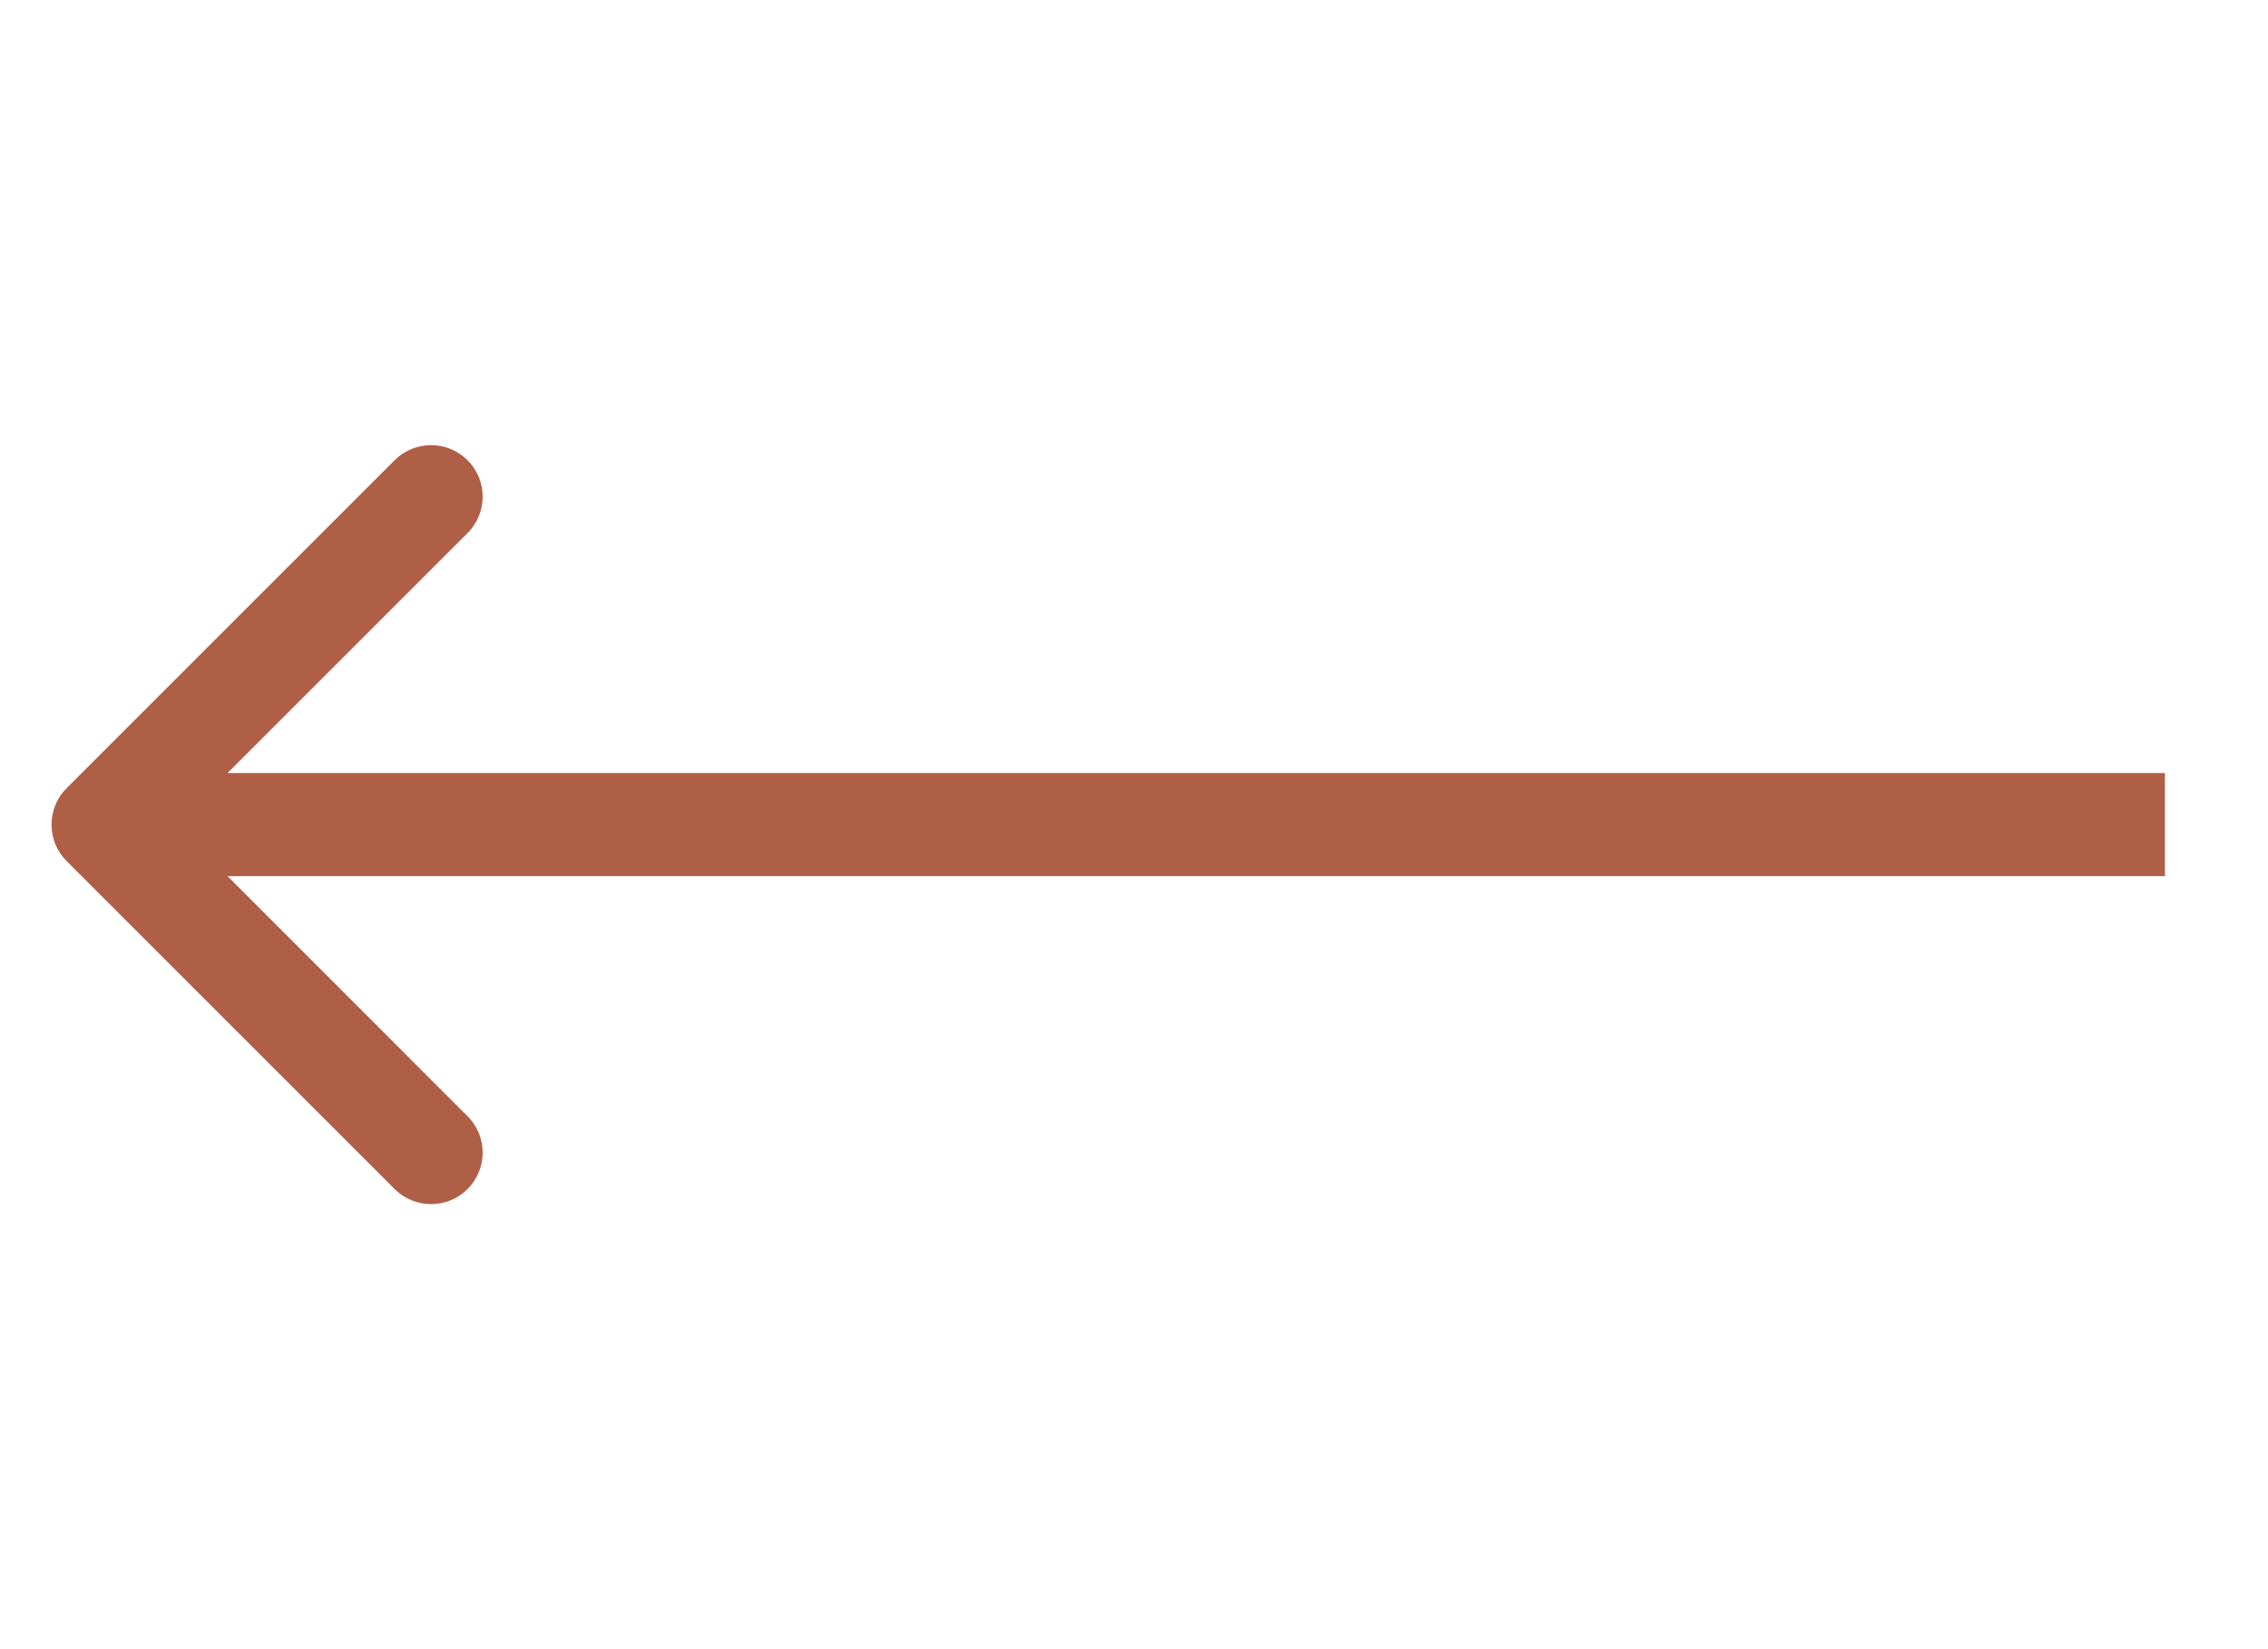 <svg width="22" height="16" viewBox="0 0 22 16" fill="none" xmlns="http://www.w3.org/2000/svg">
<path d="M0.646 8.354C0.451 8.159 0.451 7.842 0.646 7.647L3.828 4.465C4.024 4.27 4.34 4.27 4.535 4.465C4.731 4.66 4.731 4.977 4.535 5.172L1.707 8L4.535 10.829C4.731 11.024 4.731 11.341 4.535 11.536C4.34 11.731 4.024 11.731 3.828 11.536L0.646 8.354ZM21 8.5H1V7.5H21V8.5Z" fill="#AF5F46"/>
</svg>
